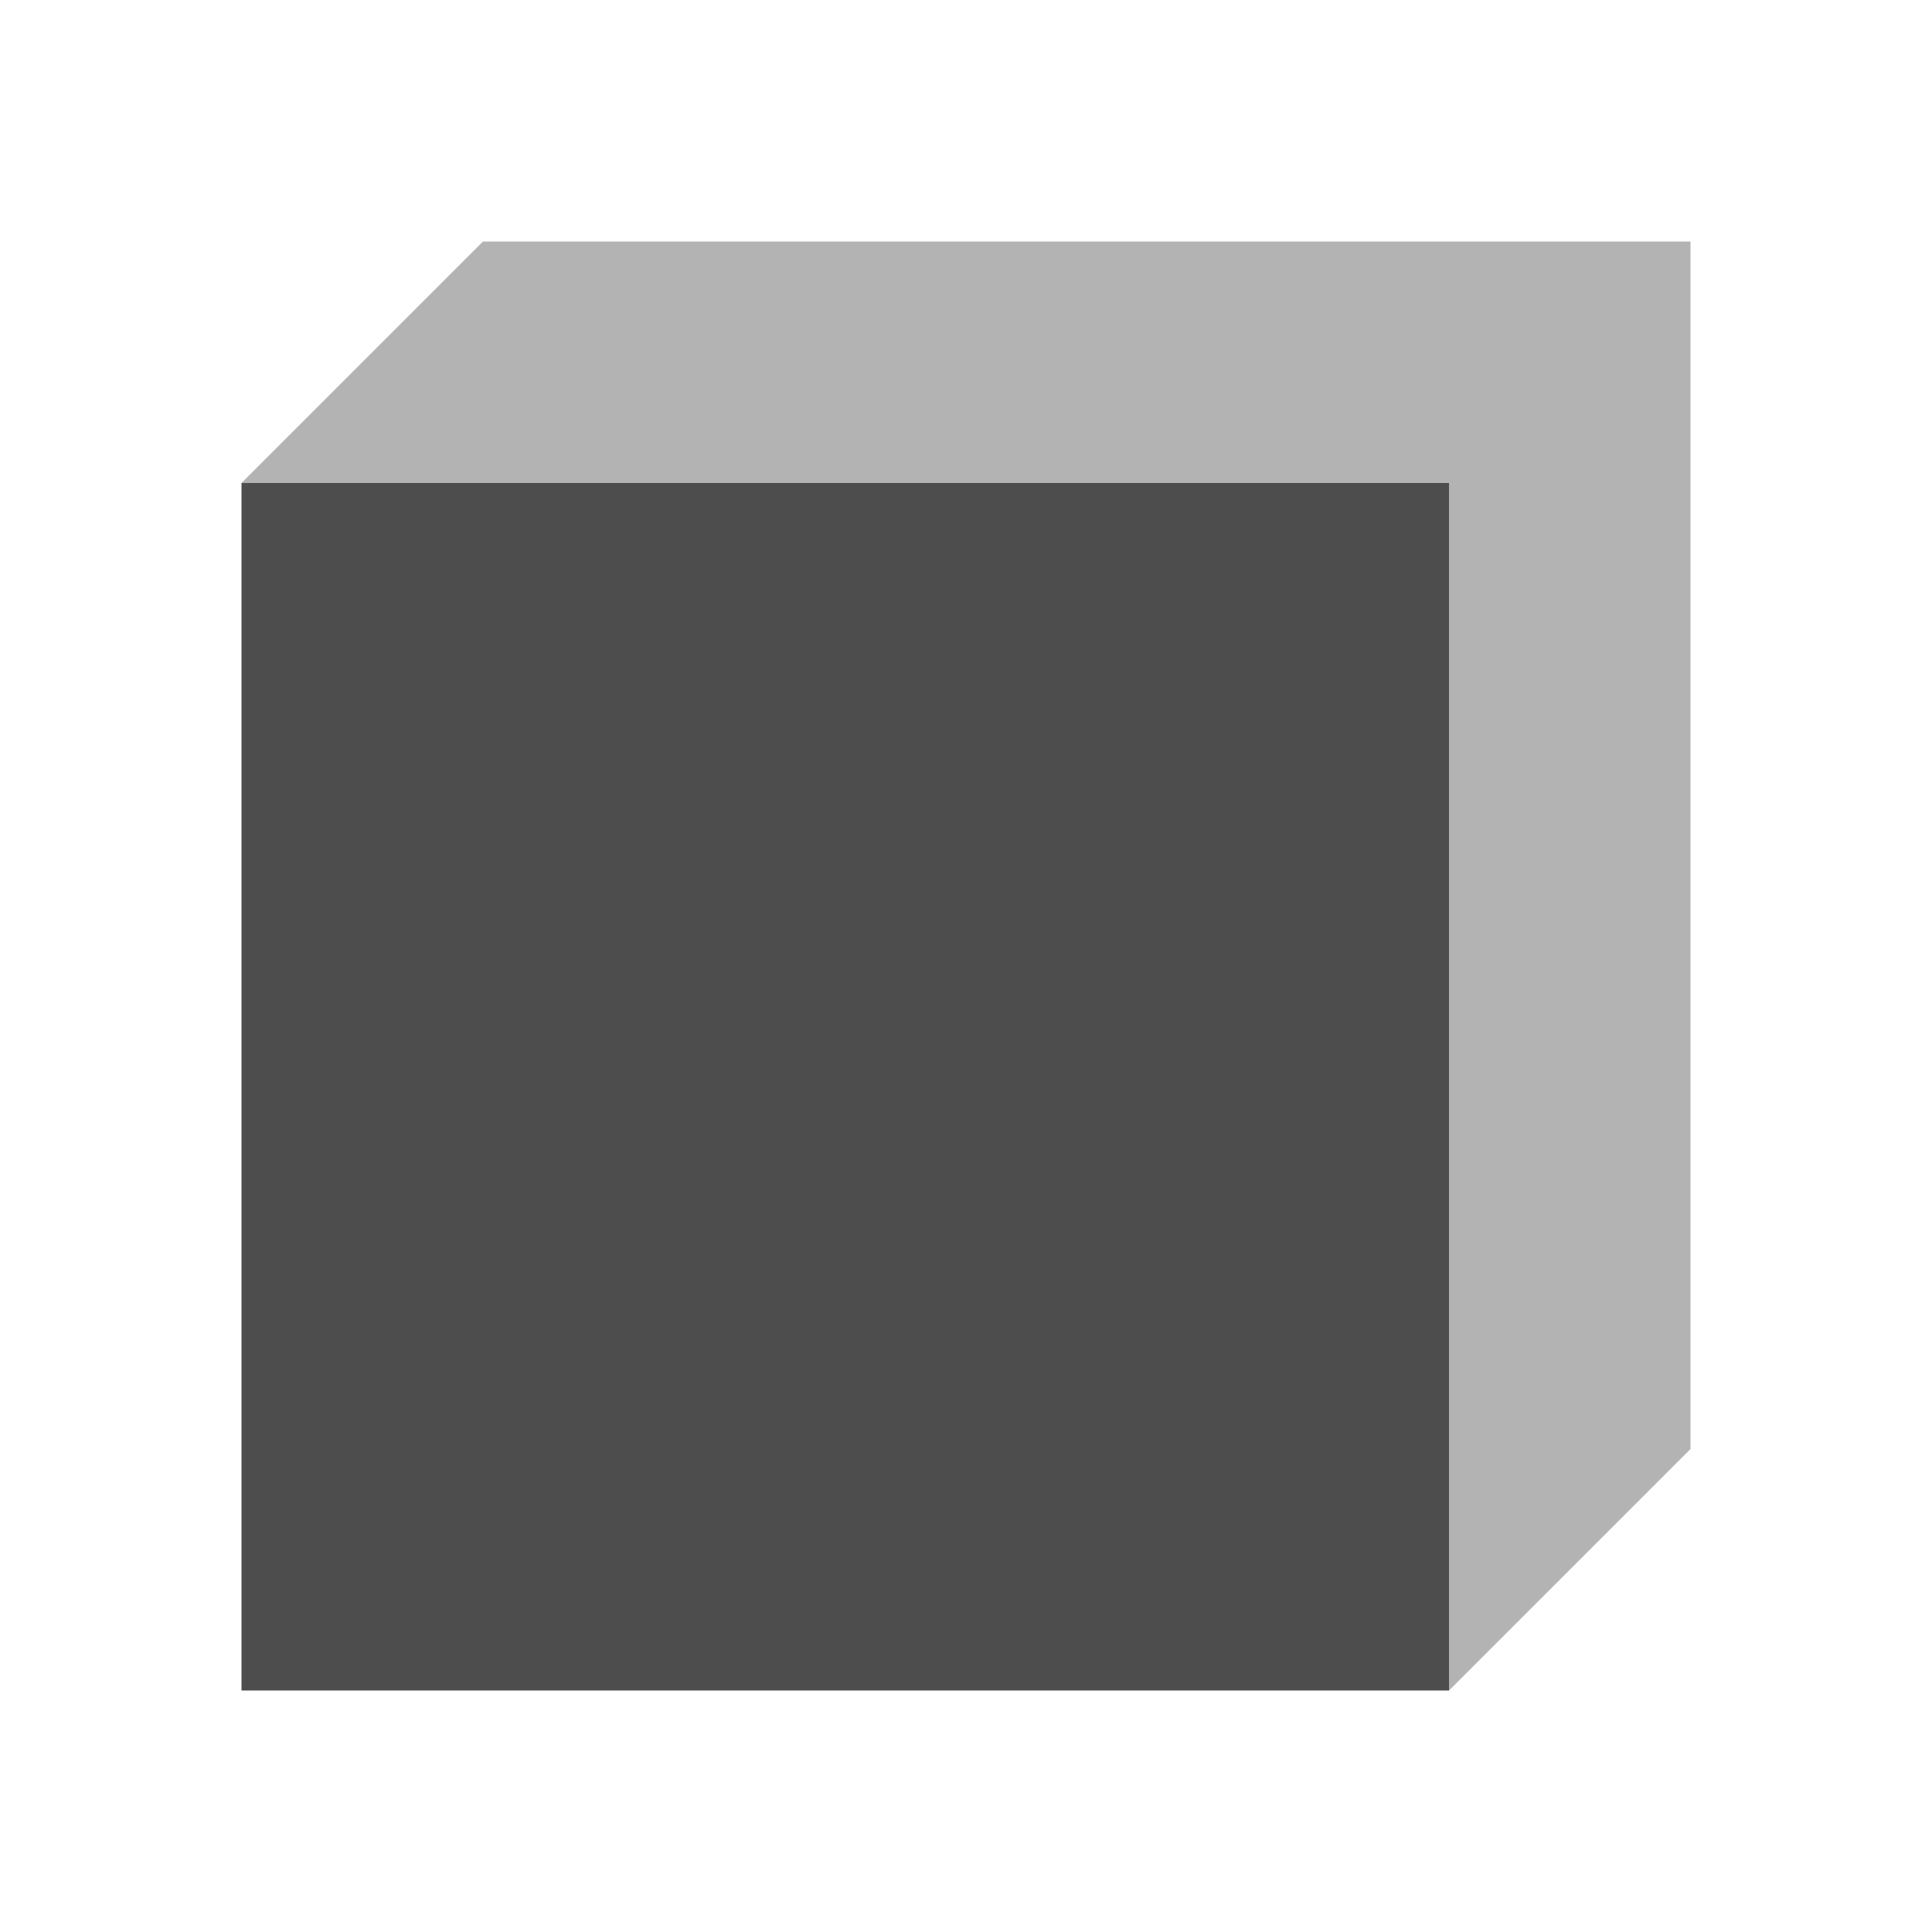 <svg xmlns="http://www.w3.org/2000/svg" viewBox="0 0 16 16">
 <path 
     style="fill:#b3b3b3" 
     d="M 4 2 L 2 4 L 12 4 L 12 14 L 14 12 L 14 2 L 4 2 z "
     />
 <path 
     style="fill:#4d4d4d" 
     d="M 2 4 L 2 14 L 12 14 L 12 4 L 2 4 z "
     />
 </svg>

